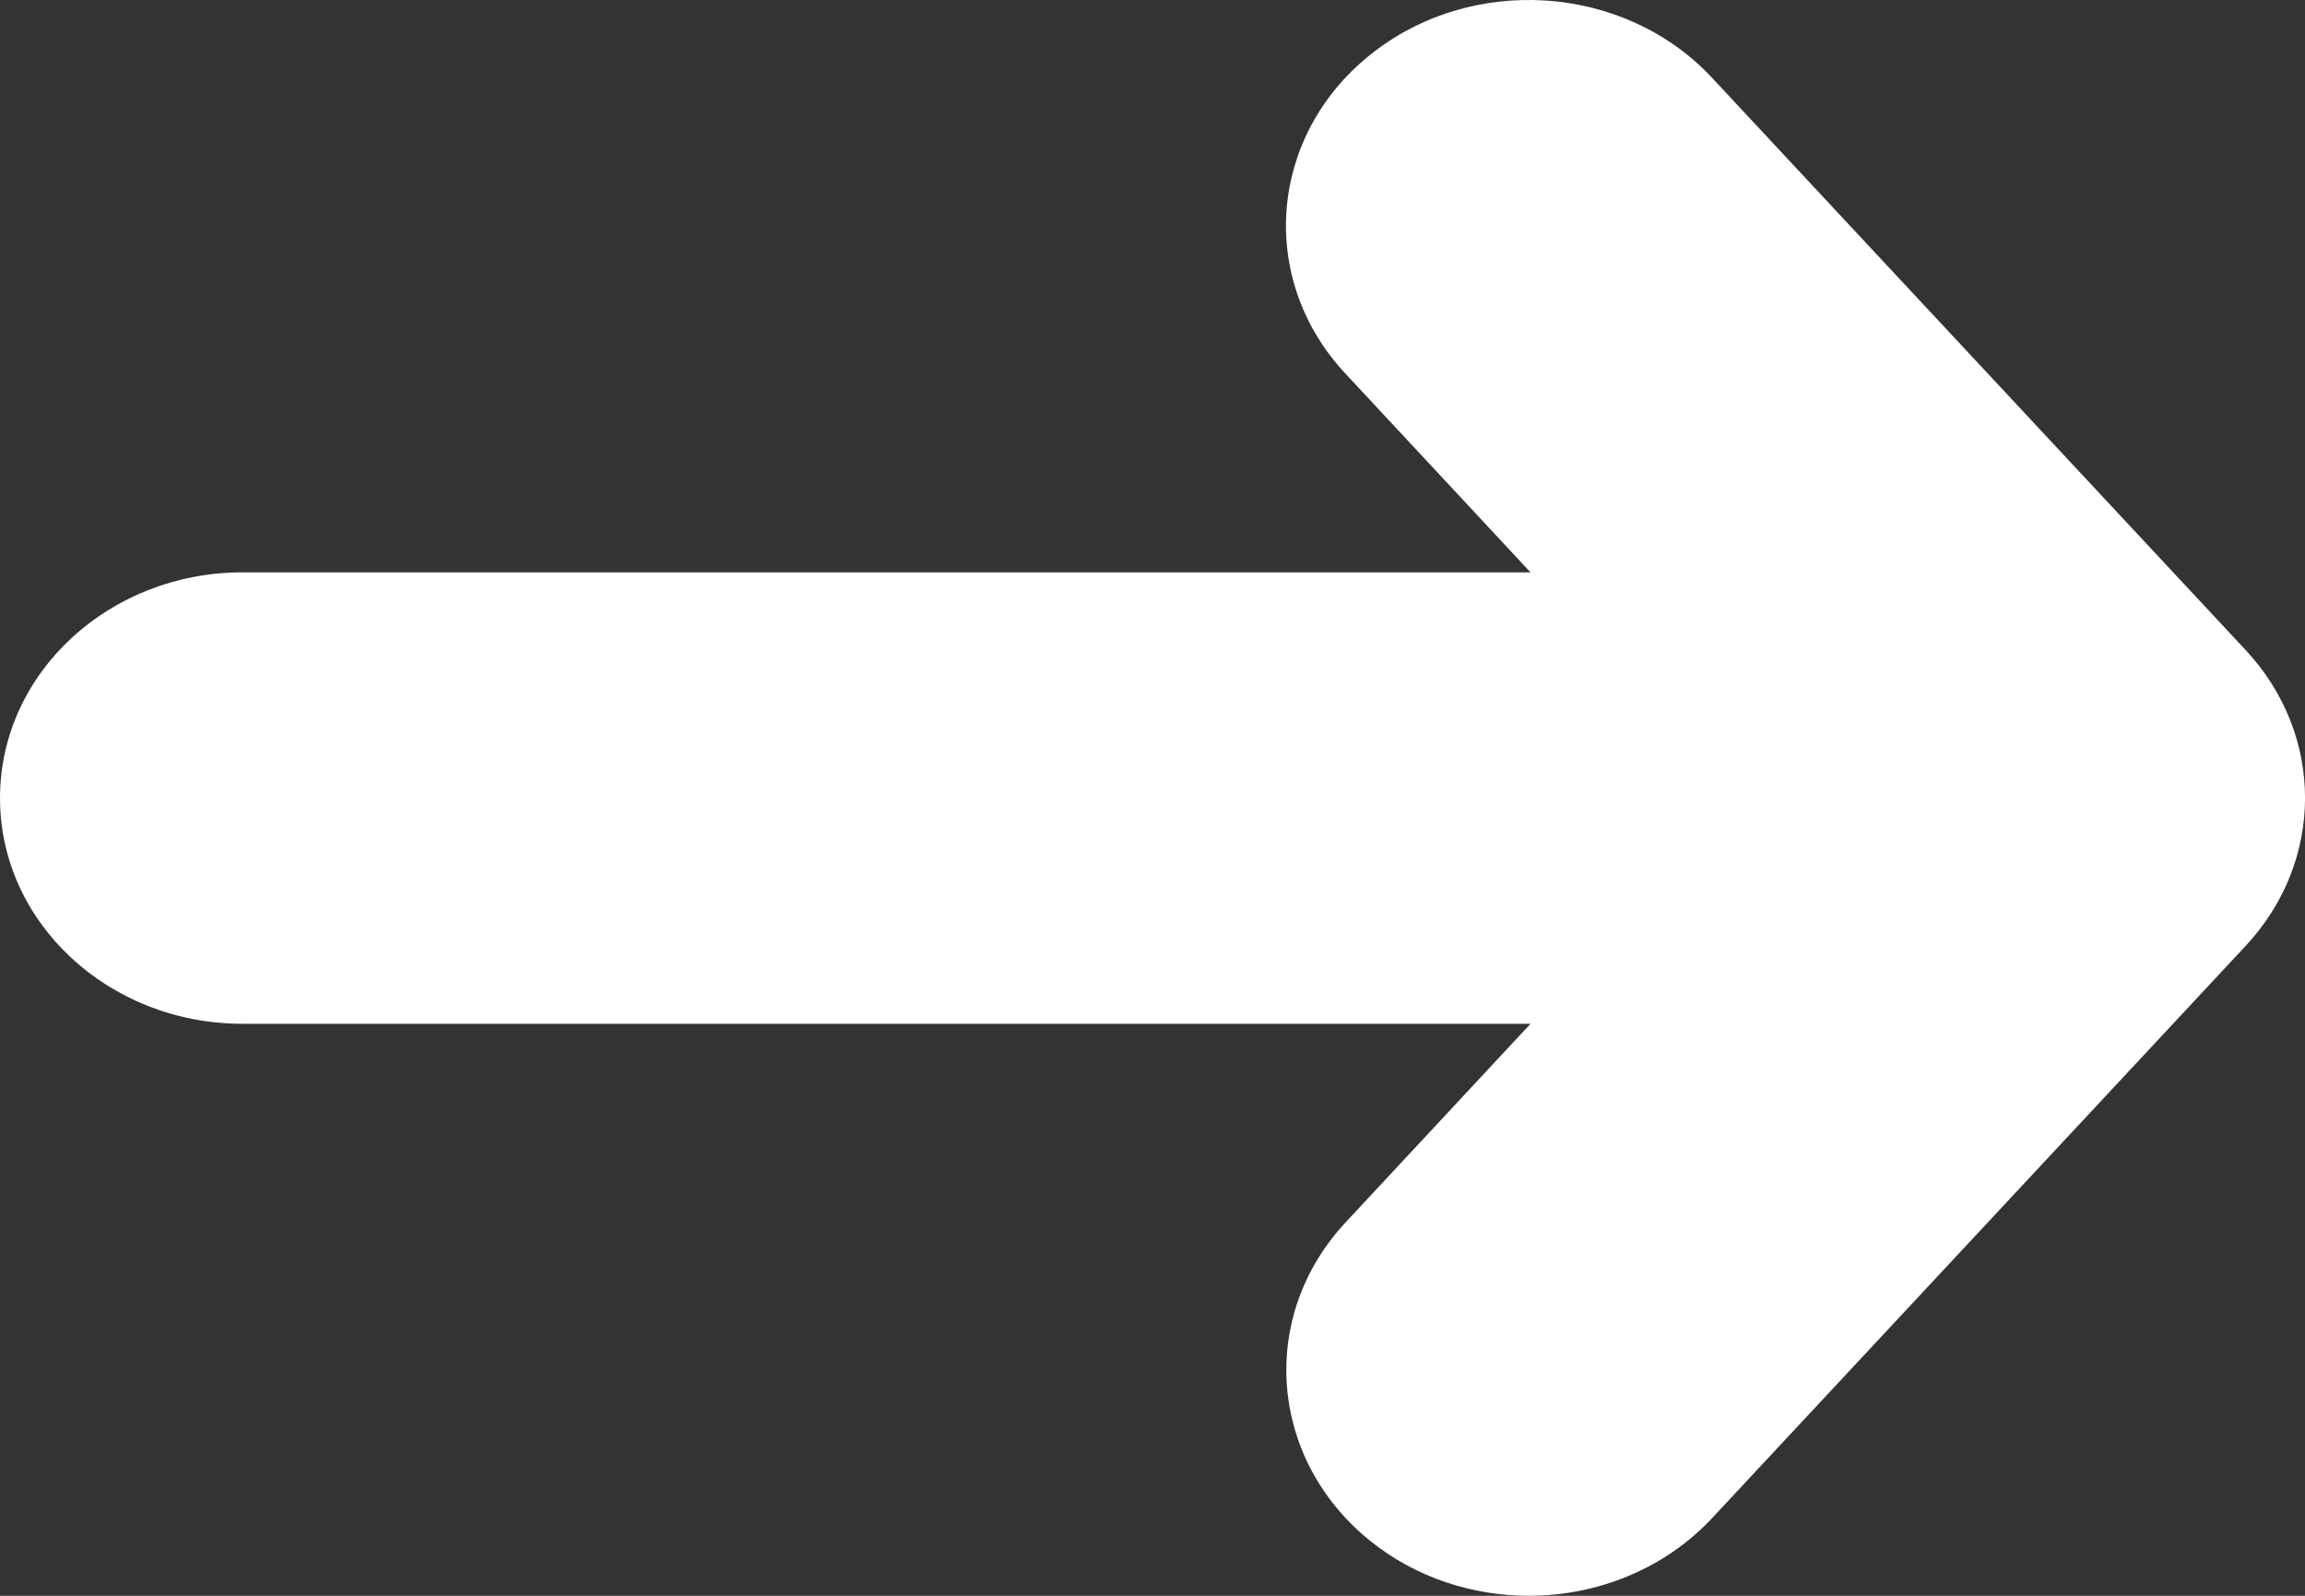 <?xml version="1.0" encoding="UTF-8"?>
<svg width="13px" height="9px" viewBox="0 0 13 9" version="1.1" xmlns="http://www.w3.org/2000/svg" xmlns:xlink="http://www.w3.org/1999/xlink">
    <rect x="0" y="0" width="13" height="9" fill="#333333" stroke="none"/>
    <!-- Generator: sketchtool 53.1 (72631) - https://sketchapp.com -->
    <title>3D9DB106-55D3-4D57-9CC0-920E78F7C92D</title>
    <desc>Created with sketchtool.</desc>
    <g id="Web" stroke="none" stroke-width="1" fill="none" fill-rule="evenodd">
        <g id="HomePage_01" transform="translate(-325, -1602)" fill="#FFFFFF">
            <g id="Group-40" transform="translate(227, 1588)">
                <path d="M110.665,17.666 L107.655,14.438 C107.159,13.907 106.295,13.851 105.724,14.312 C105.154,14.772 105.092,15.576 105.588,16.107 L106.632,17.228 L99.368,17.228 C98.613,17.228 98,17.798 98,18.501 C98,19.204 98.613,19.774 99.368,19.774 L106.632,19.774 L105.59,20.893 C105.094,21.424 105.156,22.228 105.726,22.689 C105.985,22.898 106.305,23 106.623,23 C107.005,23 107.386,22.851 107.657,22.561 L110.665,19.335 C111.112,18.856 111.112,18.145 110.665,17.666" id="Fill-5"></path>
            </g>
        </g>
    </g>
</svg>